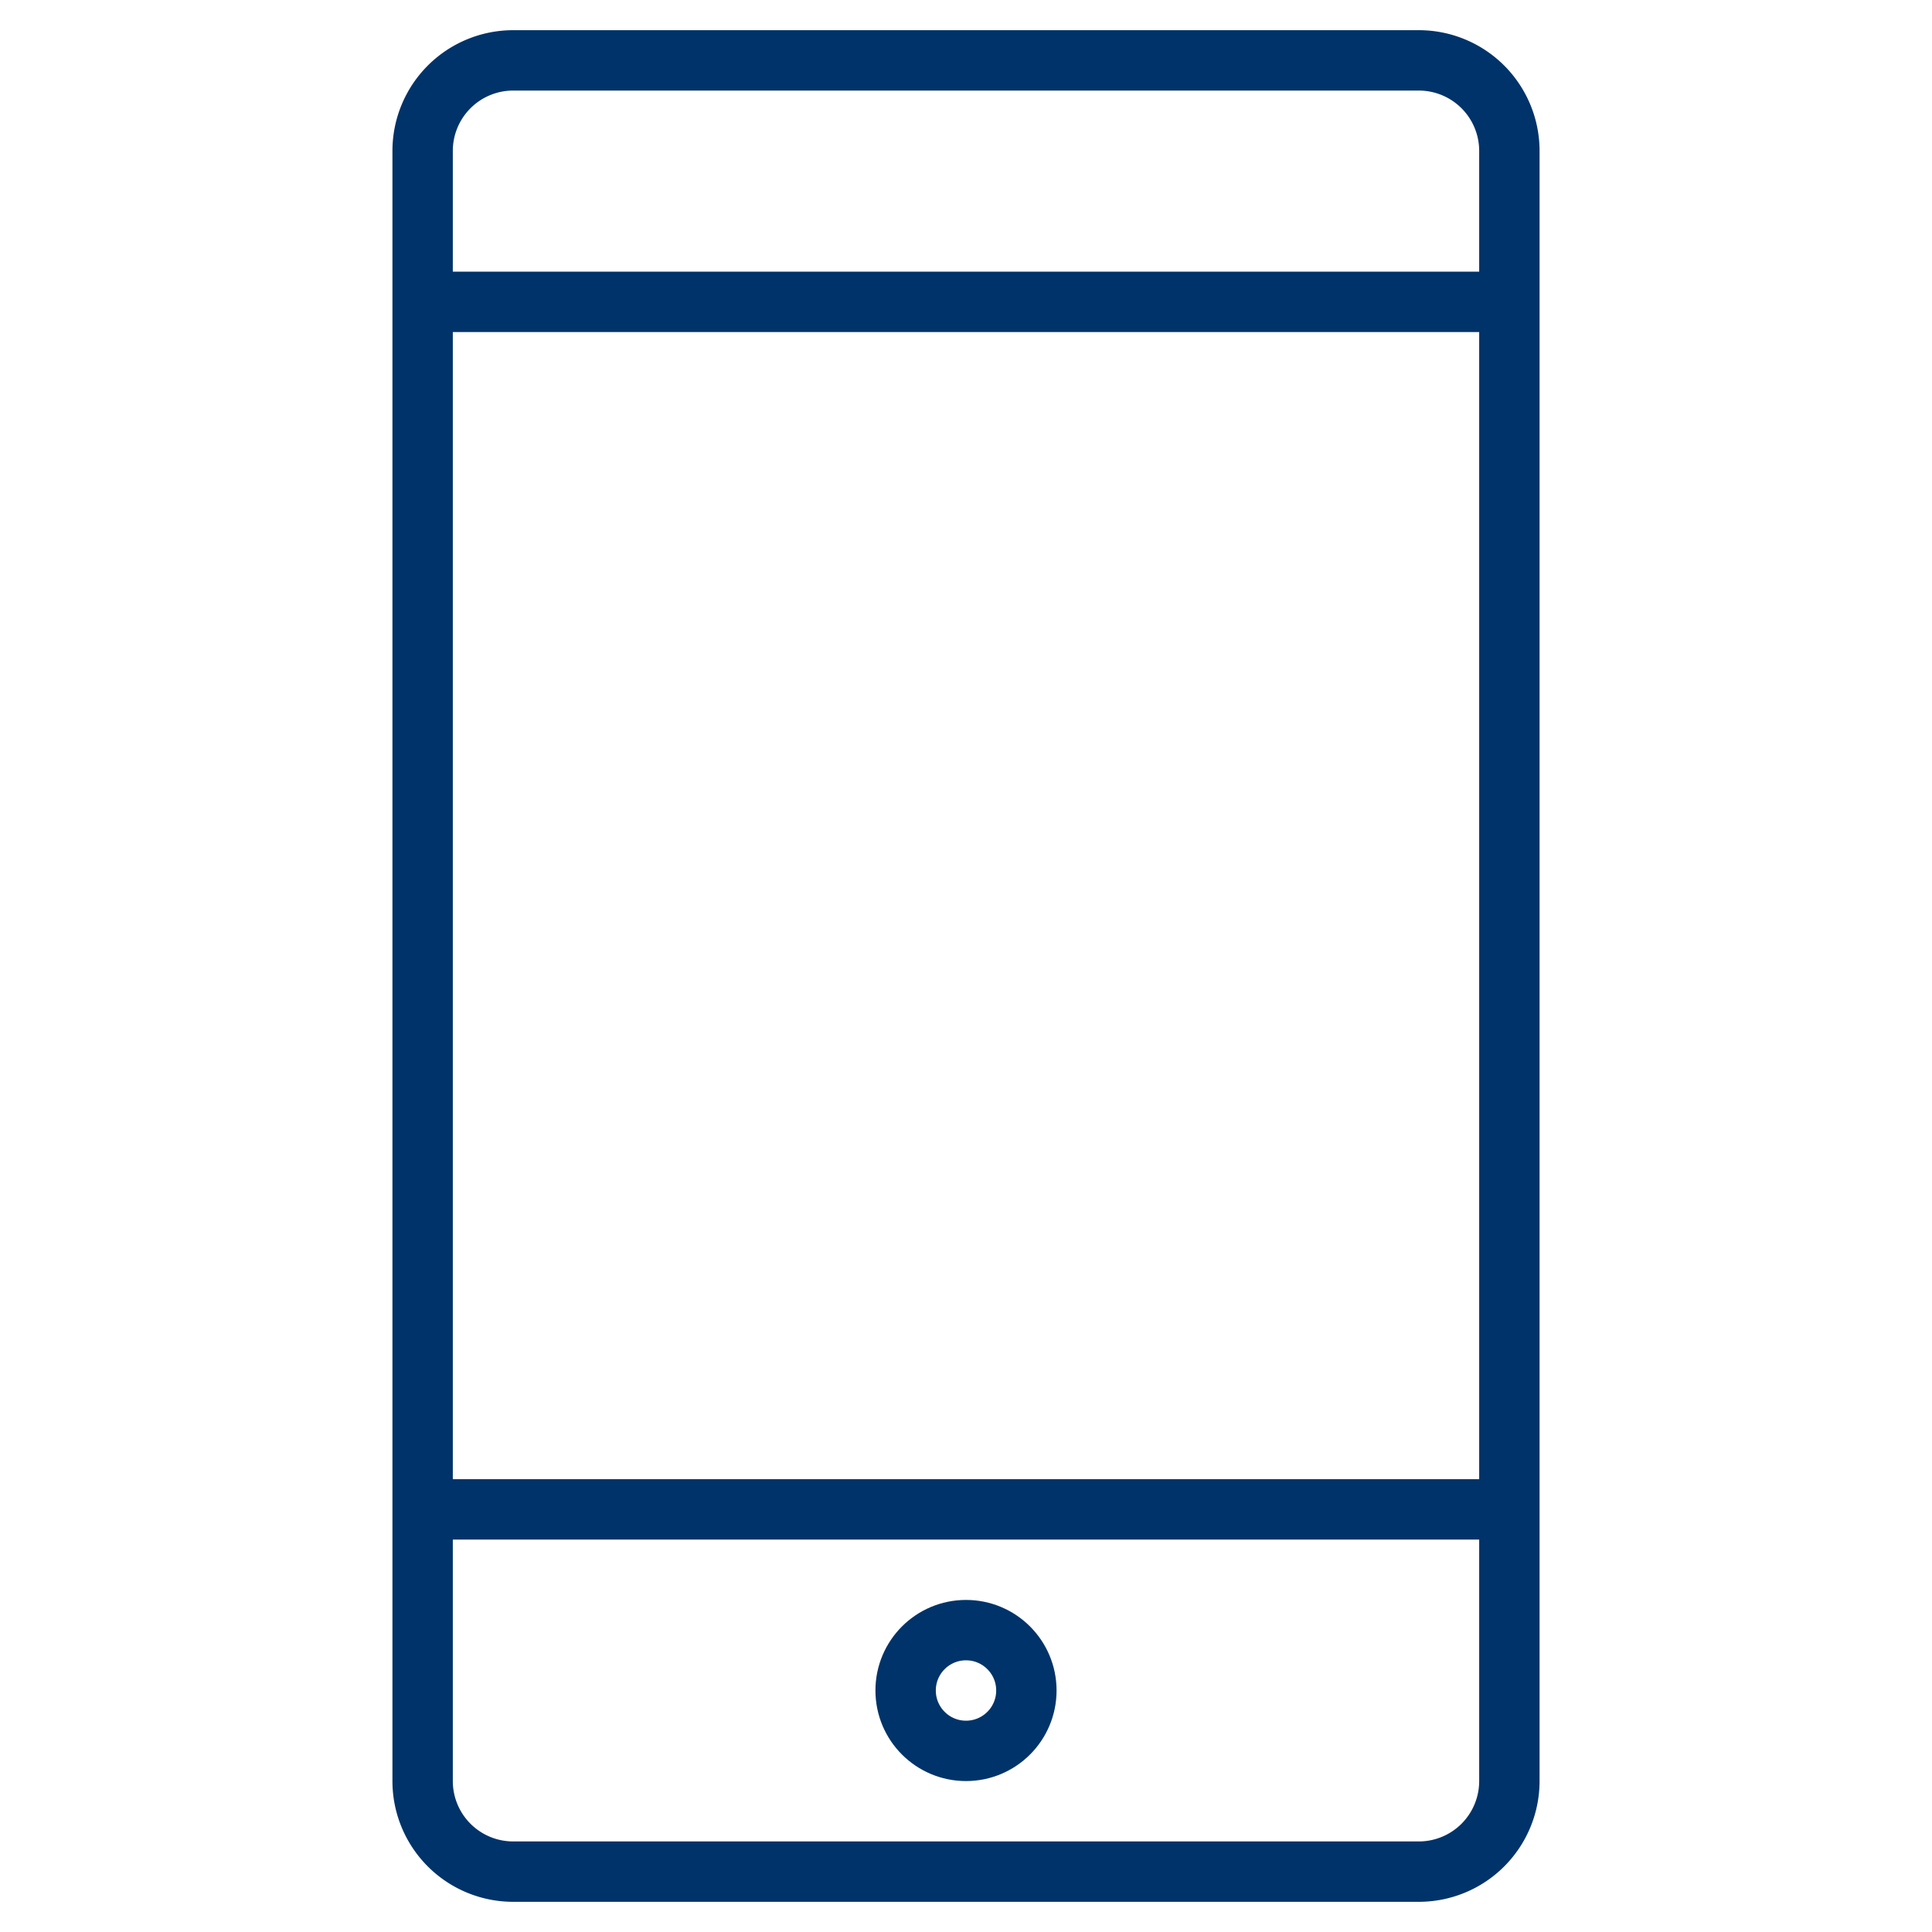 <?xml version="1.0" encoding="UTF-8"?>
<svg xmlns="http://www.w3.org/2000/svg" aria-describedby="desc" aria-labelledby="title" viewBox="0 0 64 64"><path fill="none" stroke="#003369" stroke-width="2" d="M14 59a3 3 0 0 0 3 3h30a3 3 0 0 0 3-3v-9H14zM50 5a3 3 0 0 0-3-3H17a3 3 0 0 0-3 3v5h36zm0 45V10m-36 0v40" data-name="layer2" style="stroke: #003369;"/><circle cx="32" cy="56" r="2" fill="none" stroke="#003369" stroke-width="2" data-name="layer1" style="stroke: #003369;"/></svg>
